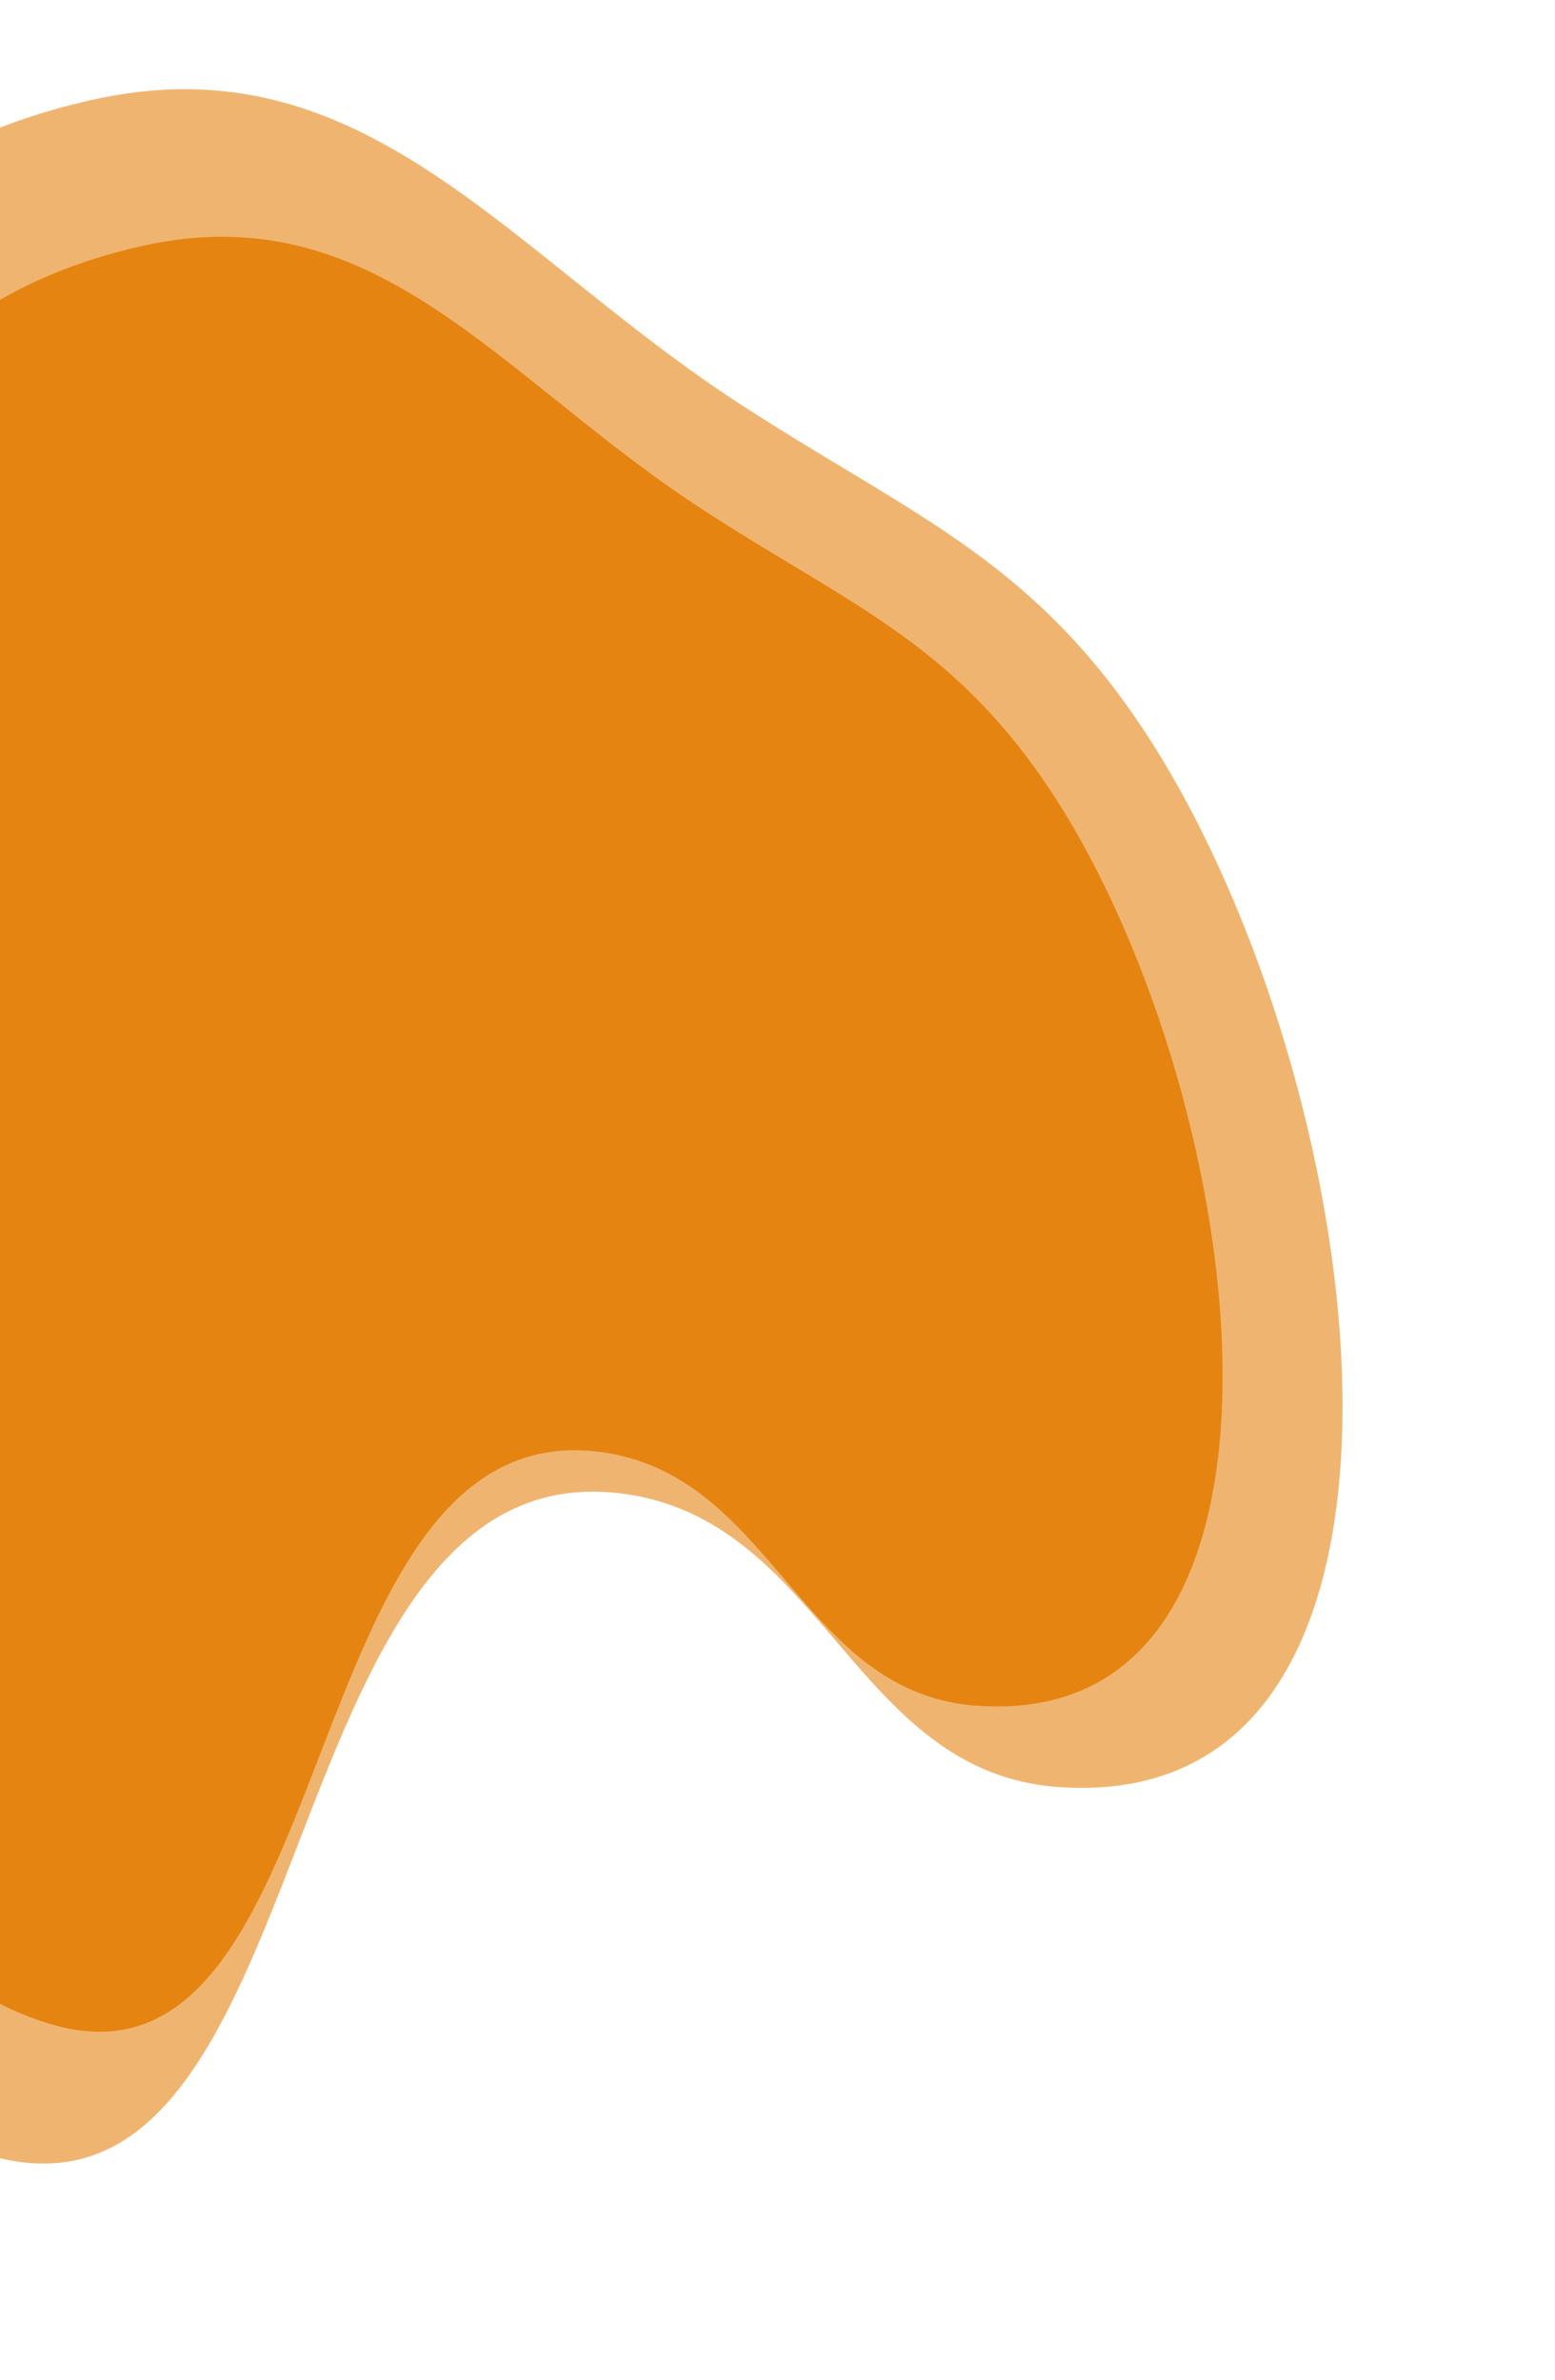 <svg width="447" height="684" viewBox="0 0 447 684" fill="none" xmlns="http://www.w3.org/2000/svg">
<path d="M326.592 206.583C294.579 159.902 260.62 147.191 213.126 116.398C145.411 72.495 104.634 10.897 25.949 28.825C-33.044 42.266 -63.736 75.608 -92.276 128.958C-137.135 212.812 -78.391 276.92 -61.79 370.558C-44.388 468.715 -99.52 590.254 -4.136 619.227C94.115 649.071 75.478 417.881 177.541 429.15C236.664 435.677 244.929 509.458 304.264 513.656C424.2 522.14 394.593 305.742 326.592 206.583Z" fill="#E58411" fill-opacity="0.6"/>
<path d="M300.188 224.581C272.524 184.194 243.172 173.2 202.124 146.564C143.599 108.586 108.363 55.293 40.345 70.82C-10.651 82.46 -37.186 111.316 -61.866 157.485C-100.656 230.051 -49.889 285.512 -35.555 366.534C-20.53 451.465 -68.207 556.641 14.237 581.695C99.159 607.501 83.09 407.458 171.311 417.191C222.416 422.829 229.547 486.67 280.835 490.292C384.505 497.613 358.951 310.37 300.188 224.581Z" fill="#E58411"/>
</svg>

